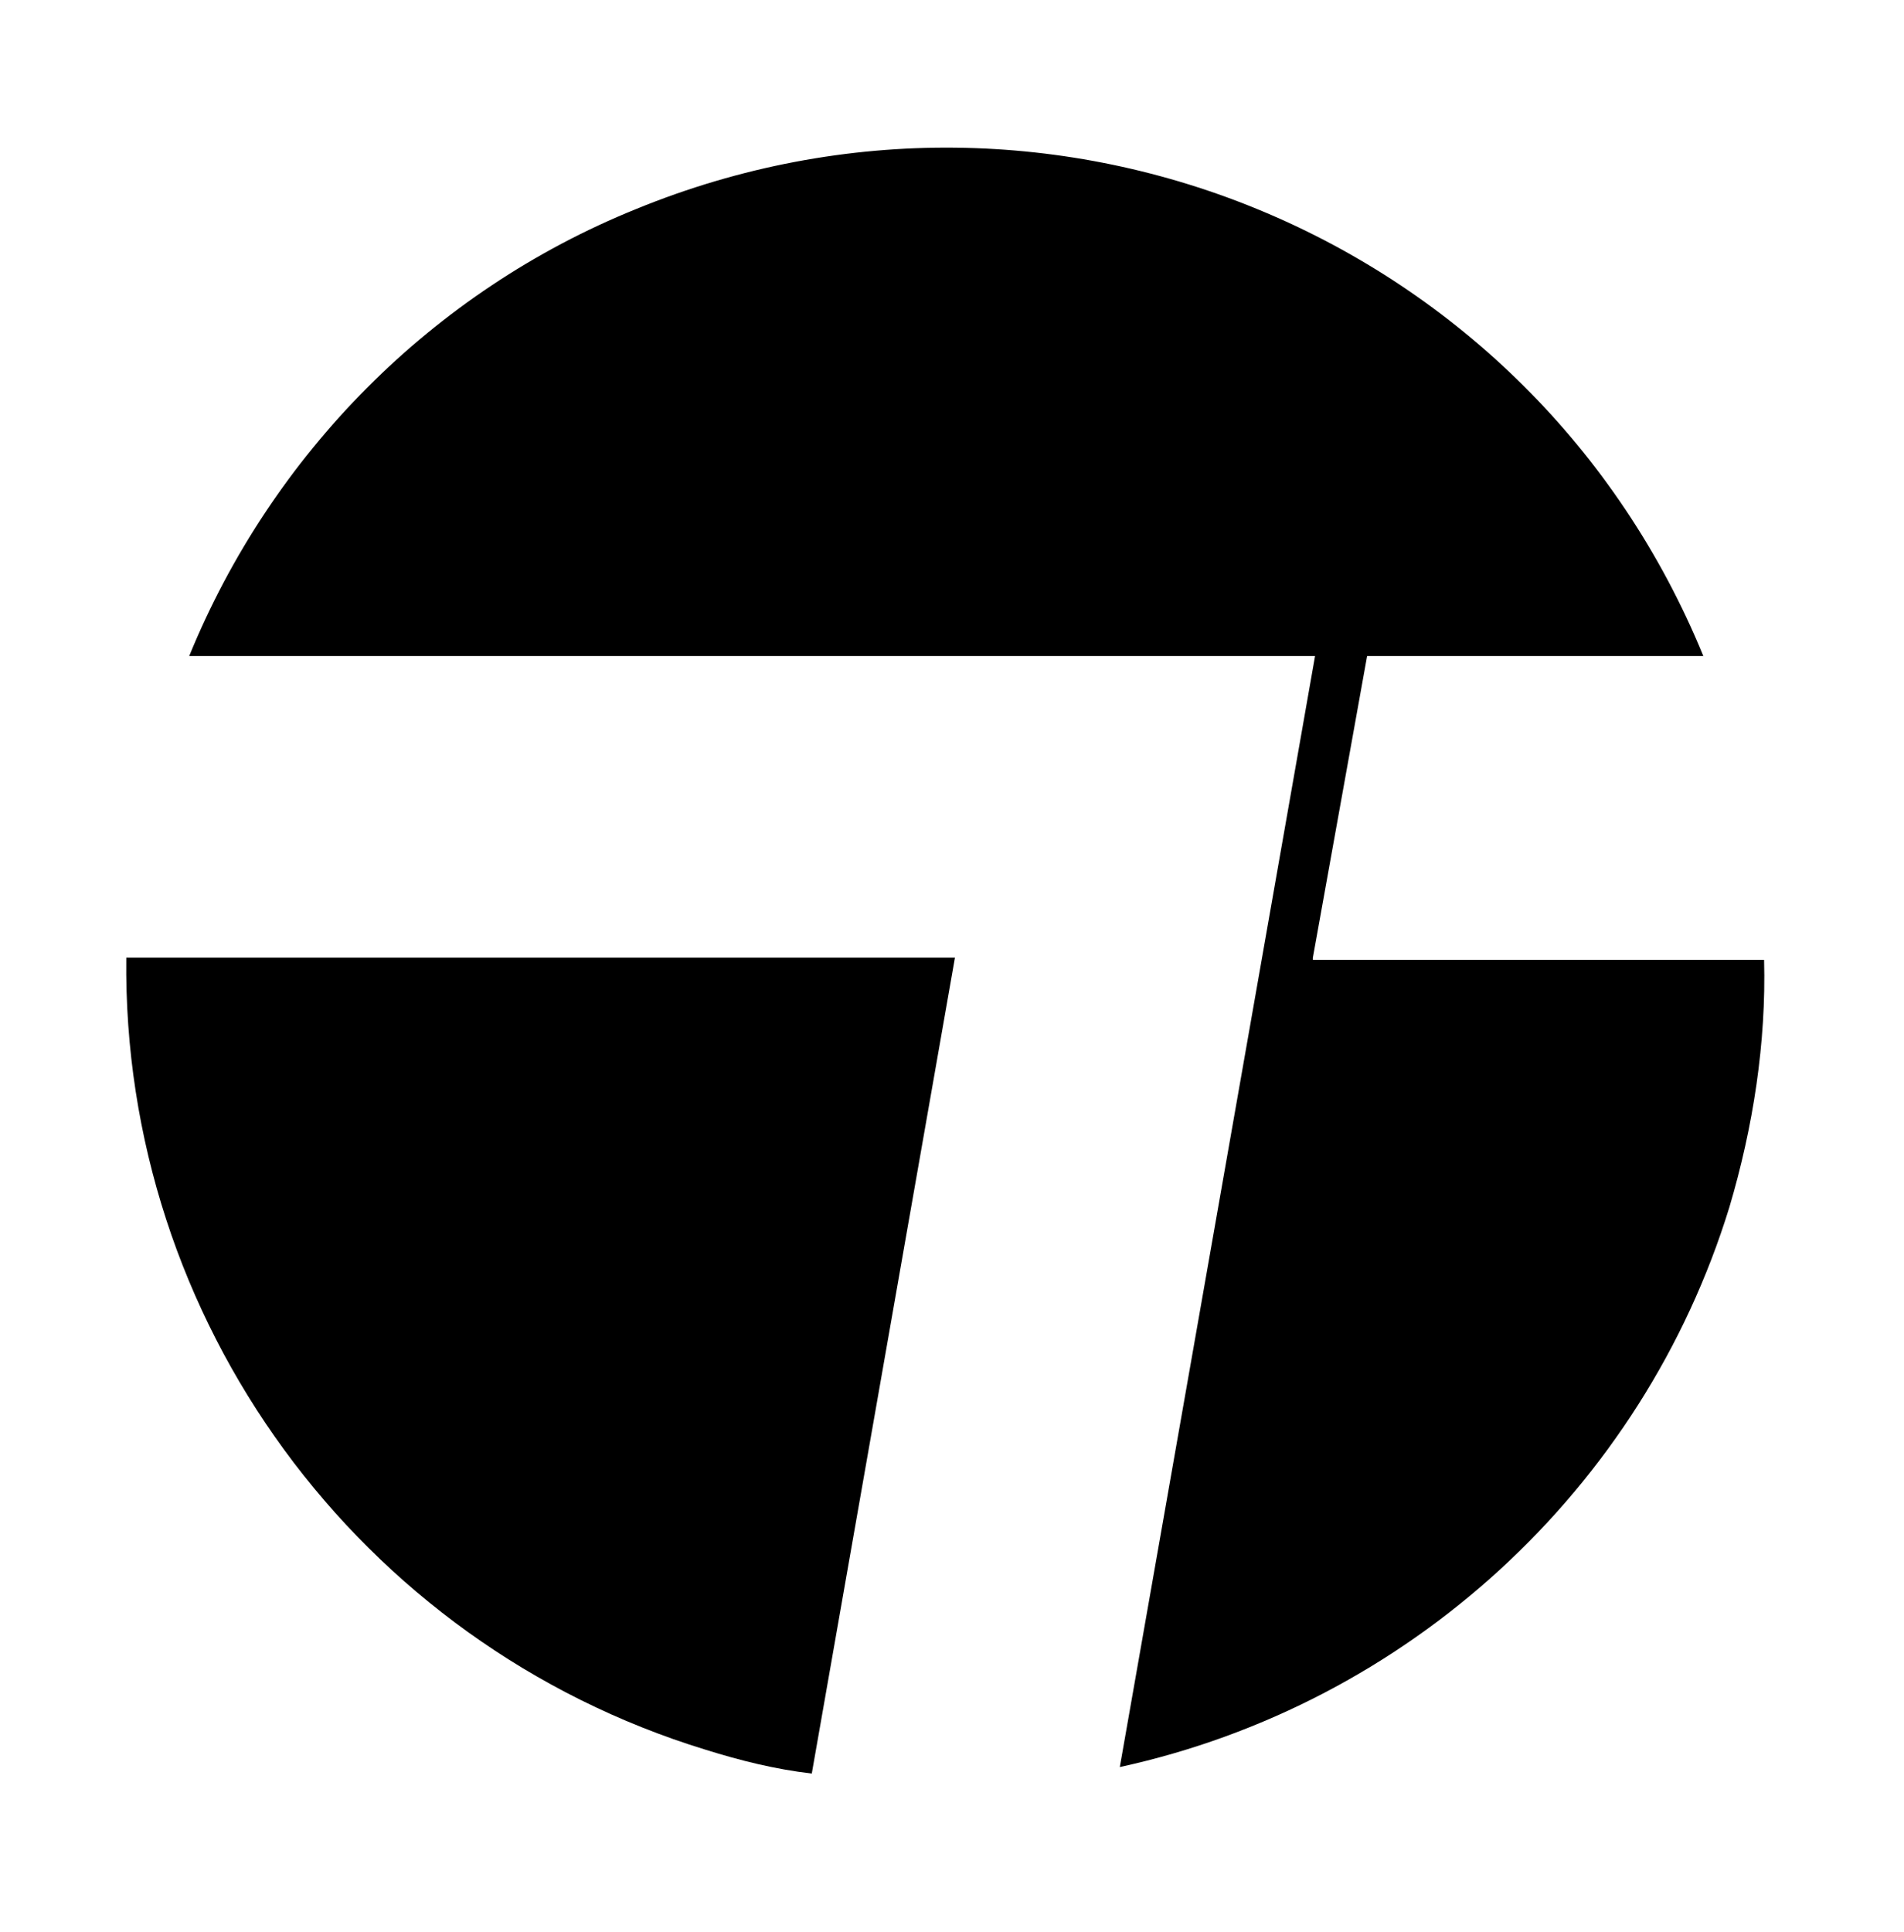 <?xml version="1.0" encoding="UTF-8" standalone="no"?>
<!DOCTYPE svg PUBLIC "-//W3C//DTD SVG 1.1//EN" "http://www.w3.org/Graphics/SVG/1.1/DTD/svg11.dtd">
<svg width="100%" height="100%" viewBox="0 0 206 209" version="1.1" xmlns="http://www.w3.org/2000/svg" xmlns:xlink="http://www.w3.org/1999/xlink" xml:space="preserve" xmlns:serif="http://www.serif.com/" style="fill-rule:evenodd;clip-rule:evenodd;stroke-linejoin:round;stroke-miterlimit:2;">
    <g transform="matrix(1,0,0,1,-2220.74,-405.257)">
        <g id="Twinmotion.svg" transform="matrix(2.347,0,0,2.347,2323.12,554.137)">
            <clipPath id="_clip1">
                <rect x="-43.62" y="-63.431" width="87.486" height="88.761"/>
            </clipPath>
            <g clip-path="url(#_clip1)">
                <g transform="matrix(1,0,0,1,-154.5,-114)">
                    <path d="M154.9,94.7L116.7,94.7C116.5,111.4 127.4,126.3 143.4,131.2C145,131.7 146.6,132.1 148.3,132.3L154.9,94.7Z" style="fill-rule:nonzero;"/>
                    <path d="M171.4,94.7L173.9,80.8L189.4,80.8C181.5,61.5 159.5,52.3 140.2,60.2C130.8,64 123.4,71.5 119.6,80.8L171.5,80.8L162.5,132C175.8,129.1 186.6,119.2 190.6,106.2C191.7,102.5 192.3,98.6 192.2,94.8L171.4,94.8L171.4,94.7Z" style="fill-rule:nonzero;"/>
                    <rect x="62" y="50" width="185" height="128" style="fill:none;"/>
                </g>
            </g>
        </g>
    </g>
</svg>
